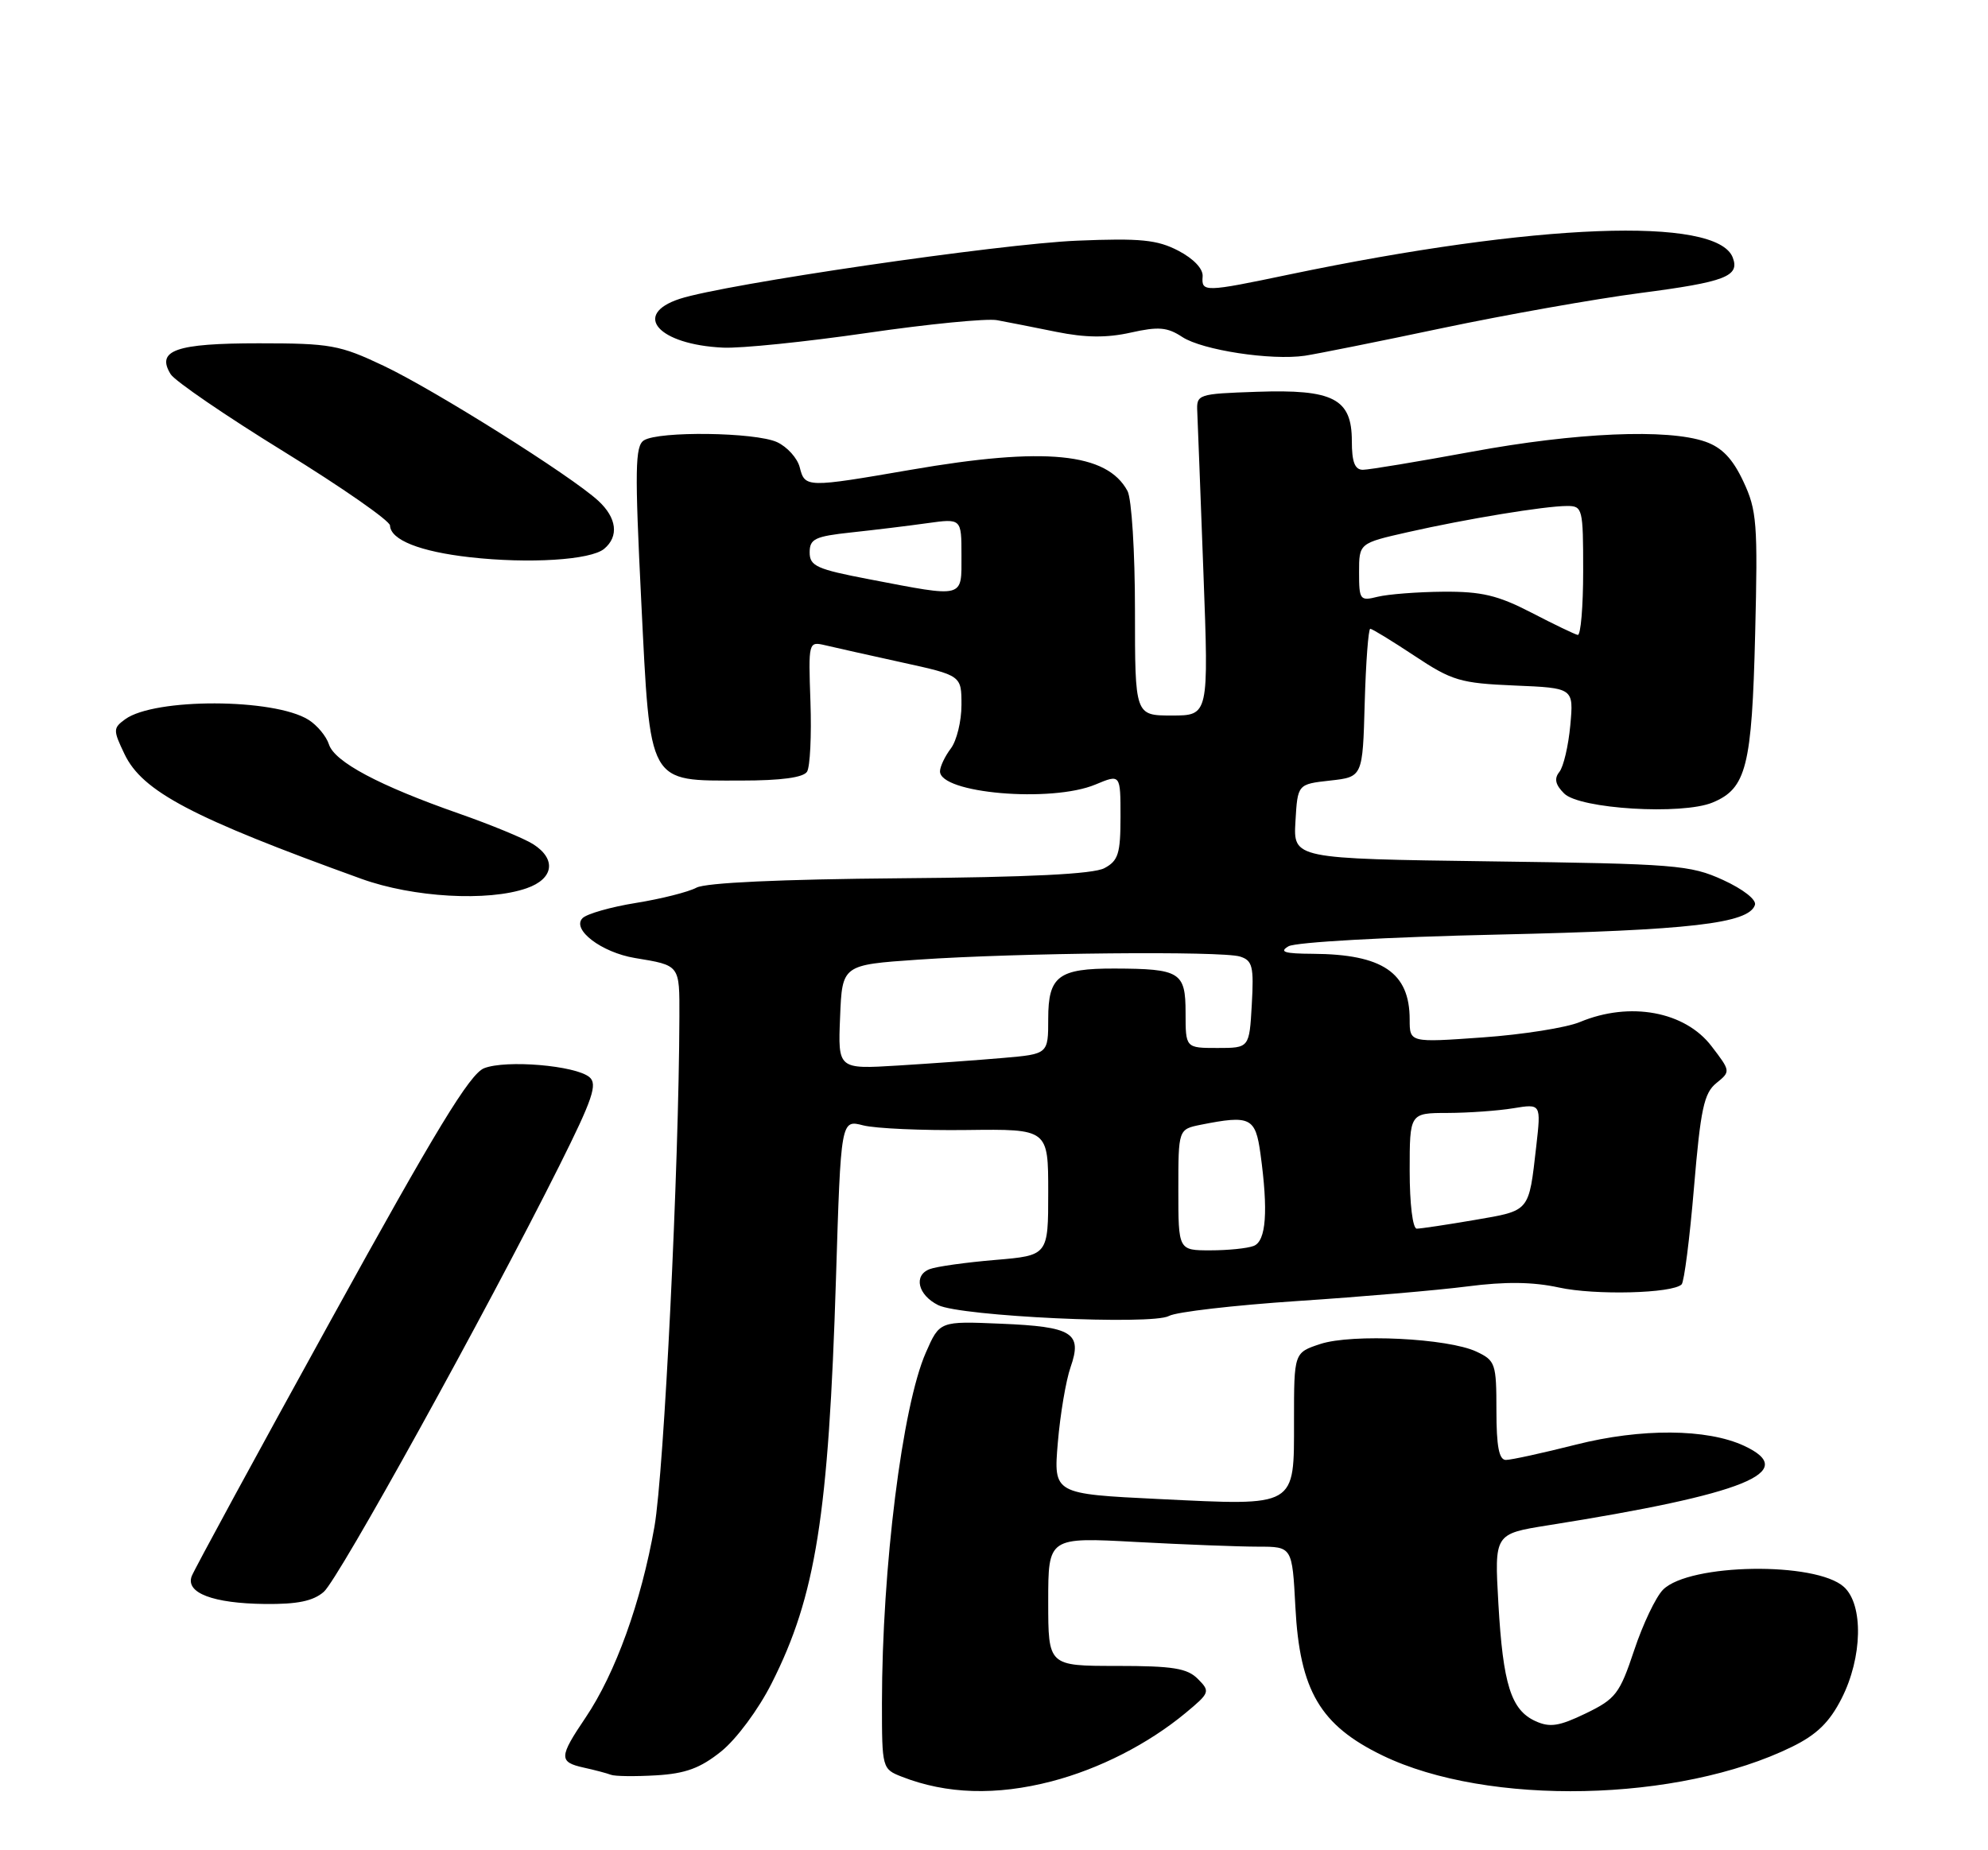 <?xml version="1.0" encoding="UTF-8" standalone="no"?>
<!DOCTYPE svg PUBLIC "-//W3C//DTD SVG 1.1//EN" "http://www.w3.org/Graphics/SVG/1.1/DTD/svg11.dtd" >
<svg xmlns="http://www.w3.org/2000/svg" xmlns:xlink="http://www.w3.org/1999/xlink" version="1.1" viewBox="0 0 275 256">
 <g >
 <path fill="currentColor"
d=" M 145.47 246.47 C 152.09 244.74 158.81 241.31 164.00 237.01 C 167.36 234.22 167.43 234.04 165.71 232.31 C 164.24 230.82 162.26 230.50 154.47 230.50 C 145.00 230.50 145.00 230.50 145.00 221.60 C 145.00 212.69 145.00 212.69 157.16 213.35 C 163.84 213.71 171.44 214.00 174.03 214.00 C 178.75 214.00 178.75 214.00 179.19 222.34 C 179.79 233.92 182.62 238.72 191.26 242.90 C 205.83 249.94 232.25 249.37 247.89 241.69 C 251.32 240.01 253.08 238.29 254.75 235.00 C 257.64 229.32 257.79 222.03 255.07 219.57 C 251.18 216.04 233.69 216.31 230.05 219.95 C 229.06 220.94 227.26 224.71 226.06 228.32 C 224.05 234.35 223.51 235.06 219.36 237.07 C 215.67 238.85 214.40 239.05 212.40 238.14 C 209.02 236.60 207.91 233.06 207.27 221.86 C 206.72 212.23 206.72 212.23 214.11 211.05 C 241.48 206.71 249.02 203.65 241.25 200.04 C 236.12 197.66 227.03 197.60 218.01 199.88 C 213.39 201.05 209.03 202.00 208.31 202.00 C 207.36 202.00 207.00 200.13 207.00 195.16 C 207.00 188.68 206.86 188.25 204.25 187.02 C 200.32 185.16 187.02 184.51 182.63 185.96 C 179.00 187.16 179.00 187.16 179.00 196.54 C 179.00 208.63 179.50 208.34 160.32 207.41 C 145.73 206.70 145.73 206.70 146.33 199.59 C 146.66 195.69 147.45 191.00 148.09 189.17 C 149.75 184.42 148.37 183.56 138.44 183.15 C 129.98 182.79 129.98 182.79 128.07 187.15 C 124.81 194.56 122.01 216.95 122.00 235.63 C 122.00 244.66 122.03 244.77 124.75 245.83 C 130.93 248.25 137.82 248.46 145.47 246.47 Z  M 99.76 242.33 C 101.87 240.63 104.91 236.54 106.74 232.91 C 112.85 220.84 114.62 209.66 115.64 176.90 C 116.32 154.91 116.32 154.91 119.41 155.71 C 121.11 156.14 127.56 156.43 133.75 156.35 C 145.00 156.21 145.00 156.21 145.00 164.96 C 145.00 173.71 145.00 173.71 137.65 174.33 C 133.60 174.67 129.53 175.24 128.60 175.60 C 126.33 176.47 126.97 179.18 129.78 180.58 C 132.89 182.13 159.38 183.37 161.70 182.08 C 162.69 181.52 170.70 180.60 179.50 180.01 C 188.30 179.43 198.88 178.52 203.00 177.99 C 208.23 177.31 212.05 177.36 215.63 178.14 C 220.64 179.24 231.37 178.96 232.62 177.71 C 232.97 177.36 233.74 171.33 234.33 164.29 C 235.24 153.47 235.71 151.25 237.41 149.87 C 239.41 148.25 239.41 148.22 236.76 144.76 C 233.08 139.93 225.45 138.53 218.55 141.41 C 216.69 142.19 210.63 143.15 205.08 143.54 C 195.00 144.26 195.00 144.26 195.00 141.06 C 195.00 134.57 191.25 132.03 181.60 131.97 C 177.68 131.95 176.90 131.71 178.24 130.93 C 179.21 130.36 191.88 129.65 207.24 129.31 C 233.79 128.71 241.91 127.78 242.76 125.21 C 243.00 124.49 241.13 123.03 238.34 121.75 C 233.80 119.68 231.82 119.52 206.20 119.18 C 178.90 118.81 178.90 118.81 179.20 113.65 C 179.50 108.50 179.50 108.50 184.00 108.00 C 188.50 107.50 188.50 107.50 188.78 97.25 C 188.94 91.61 189.29 87.00 189.55 87.00 C 189.81 87.00 192.57 88.69 195.68 90.75 C 200.86 94.19 202.00 94.53 209.51 94.85 C 217.69 95.19 217.69 95.19 217.22 100.35 C 216.96 103.18 216.28 106.09 215.71 106.80 C 214.96 107.73 215.15 108.58 216.37 109.79 C 218.51 111.93 232.67 112.79 236.90 111.04 C 241.58 109.10 242.34 106.07 242.79 87.73 C 243.17 72.40 243.03 70.59 241.15 66.60 C 239.67 63.45 238.20 61.92 235.90 61.11 C 230.67 59.29 218.02 59.84 203.60 62.50 C 196.15 63.87 189.37 65.00 188.53 65.00 C 187.41 65.00 187.00 63.93 187.00 61.02 C 187.00 55.16 184.44 53.84 173.86 54.21 C 165.65 54.49 165.50 54.55 165.62 57.00 C 165.68 58.38 166.07 68.39 166.47 79.25 C 167.21 99.00 167.21 99.00 162.10 99.00 C 157.00 99.00 157.00 99.00 157.00 84.43 C 157.00 76.36 156.54 69.01 155.97 67.94 C 153.13 62.64 144.55 61.79 126.00 65.00 C 111.57 67.49 111.34 67.49 110.63 64.67 C 110.31 63.39 108.89 61.82 107.48 61.17 C 104.46 59.80 91.14 59.62 89.07 60.93 C 87.85 61.71 87.80 64.95 88.70 83.11 C 89.98 108.84 89.52 108.00 102.55 108.00 C 108.06 108.00 111.14 107.58 111.64 106.77 C 112.06 106.09 112.27 101.76 112.11 97.14 C 111.82 88.78 111.83 88.74 114.16 89.28 C 115.45 89.59 120.21 90.65 124.75 91.65 C 133.00 93.46 133.00 93.46 133.00 97.54 C 133.00 99.78 132.34 102.49 131.53 103.56 C 130.72 104.63 130.05 106.04 130.03 106.70 C 129.95 109.77 145.44 111.10 151.53 108.55 C 155.00 107.10 155.00 107.10 155.00 113.02 C 155.00 118.11 154.69 119.10 152.77 120.12 C 151.25 120.94 142.36 121.38 124.46 121.52 C 107.99 121.66 97.62 122.13 96.34 122.82 C 95.22 123.42 91.46 124.37 87.98 124.93 C 84.50 125.49 81.17 126.44 80.58 127.04 C 79.04 128.61 83.21 131.78 87.82 132.55 C 94.10 133.59 94.00 133.45 93.98 140.72 C 93.92 161.52 91.86 203.63 90.53 211.23 C 88.70 221.64 85.14 231.51 81.01 237.64 C 77.31 243.12 77.28 243.80 80.75 244.57 C 82.26 244.90 83.95 245.35 84.50 245.56 C 85.05 245.78 87.87 245.81 90.76 245.64 C 94.83 245.40 96.87 244.65 99.76 242.33 Z  M 44.79 220.25 C 46.84 218.47 67.23 181.57 77.35 161.34 C 82.00 152.04 82.69 149.99 81.53 149.03 C 79.59 147.42 70.02 146.61 66.97 147.80 C 65.00 148.57 60.30 156.29 45.78 182.64 C 35.51 201.26 26.85 217.21 26.52 218.08 C 25.64 220.40 29.47 221.85 36.64 221.93 C 41.13 221.98 43.32 221.53 44.79 220.25 Z  M 72.85 122.90 C 76.60 121.60 77.00 118.87 73.75 116.80 C 72.51 116.01 67.90 114.11 63.50 112.57 C 52.44 108.70 46.27 105.41 45.50 102.99 C 45.14 101.87 43.87 100.34 42.67 99.59 C 37.90 96.60 21.36 96.56 17.31 99.52 C 15.64 100.74 15.63 101.01 17.22 104.33 C 19.69 109.52 26.56 113.13 50.00 121.60 C 57.15 124.18 67.49 124.77 72.85 122.90 Z  M 83.57 75.94 C 85.64 74.22 85.33 71.65 82.75 69.28 C 79.03 65.85 60.09 53.94 53.06 50.61 C 46.99 47.73 45.70 47.50 35.80 47.50 C 24.31 47.50 21.56 48.47 23.61 51.78 C 24.20 52.72 31.25 57.55 39.29 62.50 C 47.32 67.45 53.92 72.05 53.95 72.71 C 54.03 74.71 58.09 76.32 65.00 77.10 C 73.18 78.02 81.71 77.49 83.57 75.94 Z  M 199.50 45.40 C 208.30 43.55 220.64 41.36 226.92 40.54 C 238.67 39.01 240.69 38.23 239.69 35.63 C 237.49 29.90 212.42 30.87 178.34 37.98 C 166.60 40.44 166.19 40.44 166.36 38.26 C 166.45 37.20 165.12 35.80 163.00 34.69 C 160.08 33.17 157.77 32.94 149.00 33.30 C 138.21 33.75 100.30 39.30 94.02 41.35 C 87.39 43.53 91.07 47.68 100.02 48.10 C 102.48 48.22 111.44 47.30 119.92 46.07 C 128.41 44.83 136.51 44.04 137.92 44.30 C 139.34 44.56 143.04 45.29 146.14 45.92 C 150.15 46.73 153.10 46.76 156.41 46.02 C 160.25 45.16 161.47 45.26 163.55 46.63 C 166.33 48.45 175.85 49.90 180.50 49.22 C 182.15 48.97 190.70 47.26 199.50 45.40 Z  M 163.00 164.62 C 163.00 156.25 163.00 156.25 166.12 155.62 C 172.96 154.26 173.67 154.61 174.36 159.64 C 175.45 167.59 175.15 171.73 173.42 172.39 C 172.55 172.73 169.85 173.00 167.42 173.00 C 163.00 173.00 163.00 173.00 163.00 164.62 Z  M 195.00 162.00 C 195.00 154.00 195.00 154.00 200.25 153.99 C 203.14 153.98 207.23 153.69 209.34 153.34 C 213.18 152.71 213.18 152.71 212.51 158.60 C 211.46 167.76 211.71 167.47 203.98 168.80 C 200.12 169.46 196.52 170.00 195.98 170.00 C 195.42 170.00 195.00 166.57 195.00 162.00 Z  M 116.21 140.72 C 116.50 133.50 116.50 133.50 127.00 132.78 C 140.80 131.83 169.03 131.56 171.53 132.35 C 173.26 132.89 173.46 133.72 173.16 138.99 C 172.82 145.00 172.82 145.00 168.41 145.00 C 164.00 145.00 164.00 145.00 164.00 140.12 C 164.00 134.50 163.25 134.04 154.18 134.01 C 146.41 133.99 145.00 135.06 145.00 140.96 C 145.00 145.84 145.00 145.84 138.75 146.38 C 135.31 146.68 128.77 147.15 124.21 147.43 C 115.91 147.94 115.91 147.94 116.21 140.72 Z  M 211.83 84.76 C 207.20 82.37 204.95 81.83 199.65 81.87 C 196.07 81.90 191.99 82.22 190.57 82.57 C 188.13 83.18 188.00 83.02 188.00 79.19 C 188.00 75.16 188.00 75.16 194.75 73.63 C 202.88 71.79 213.66 70.02 216.75 70.01 C 218.92 70.00 219.00 70.33 219.00 79.00 C 219.00 83.95 218.66 87.93 218.25 87.85 C 217.84 87.77 214.95 86.38 211.83 84.76 Z  M 120.25 80.15 C 112.97 78.76 112.00 78.32 112.00 76.43 C 112.00 74.56 112.73 74.21 117.75 73.67 C 120.91 73.33 125.64 72.76 128.25 72.39 C 133.00 71.73 133.00 71.73 133.00 76.86 C 133.00 82.83 133.54 82.70 120.25 80.15 Z "/>
</g>
</svg>
